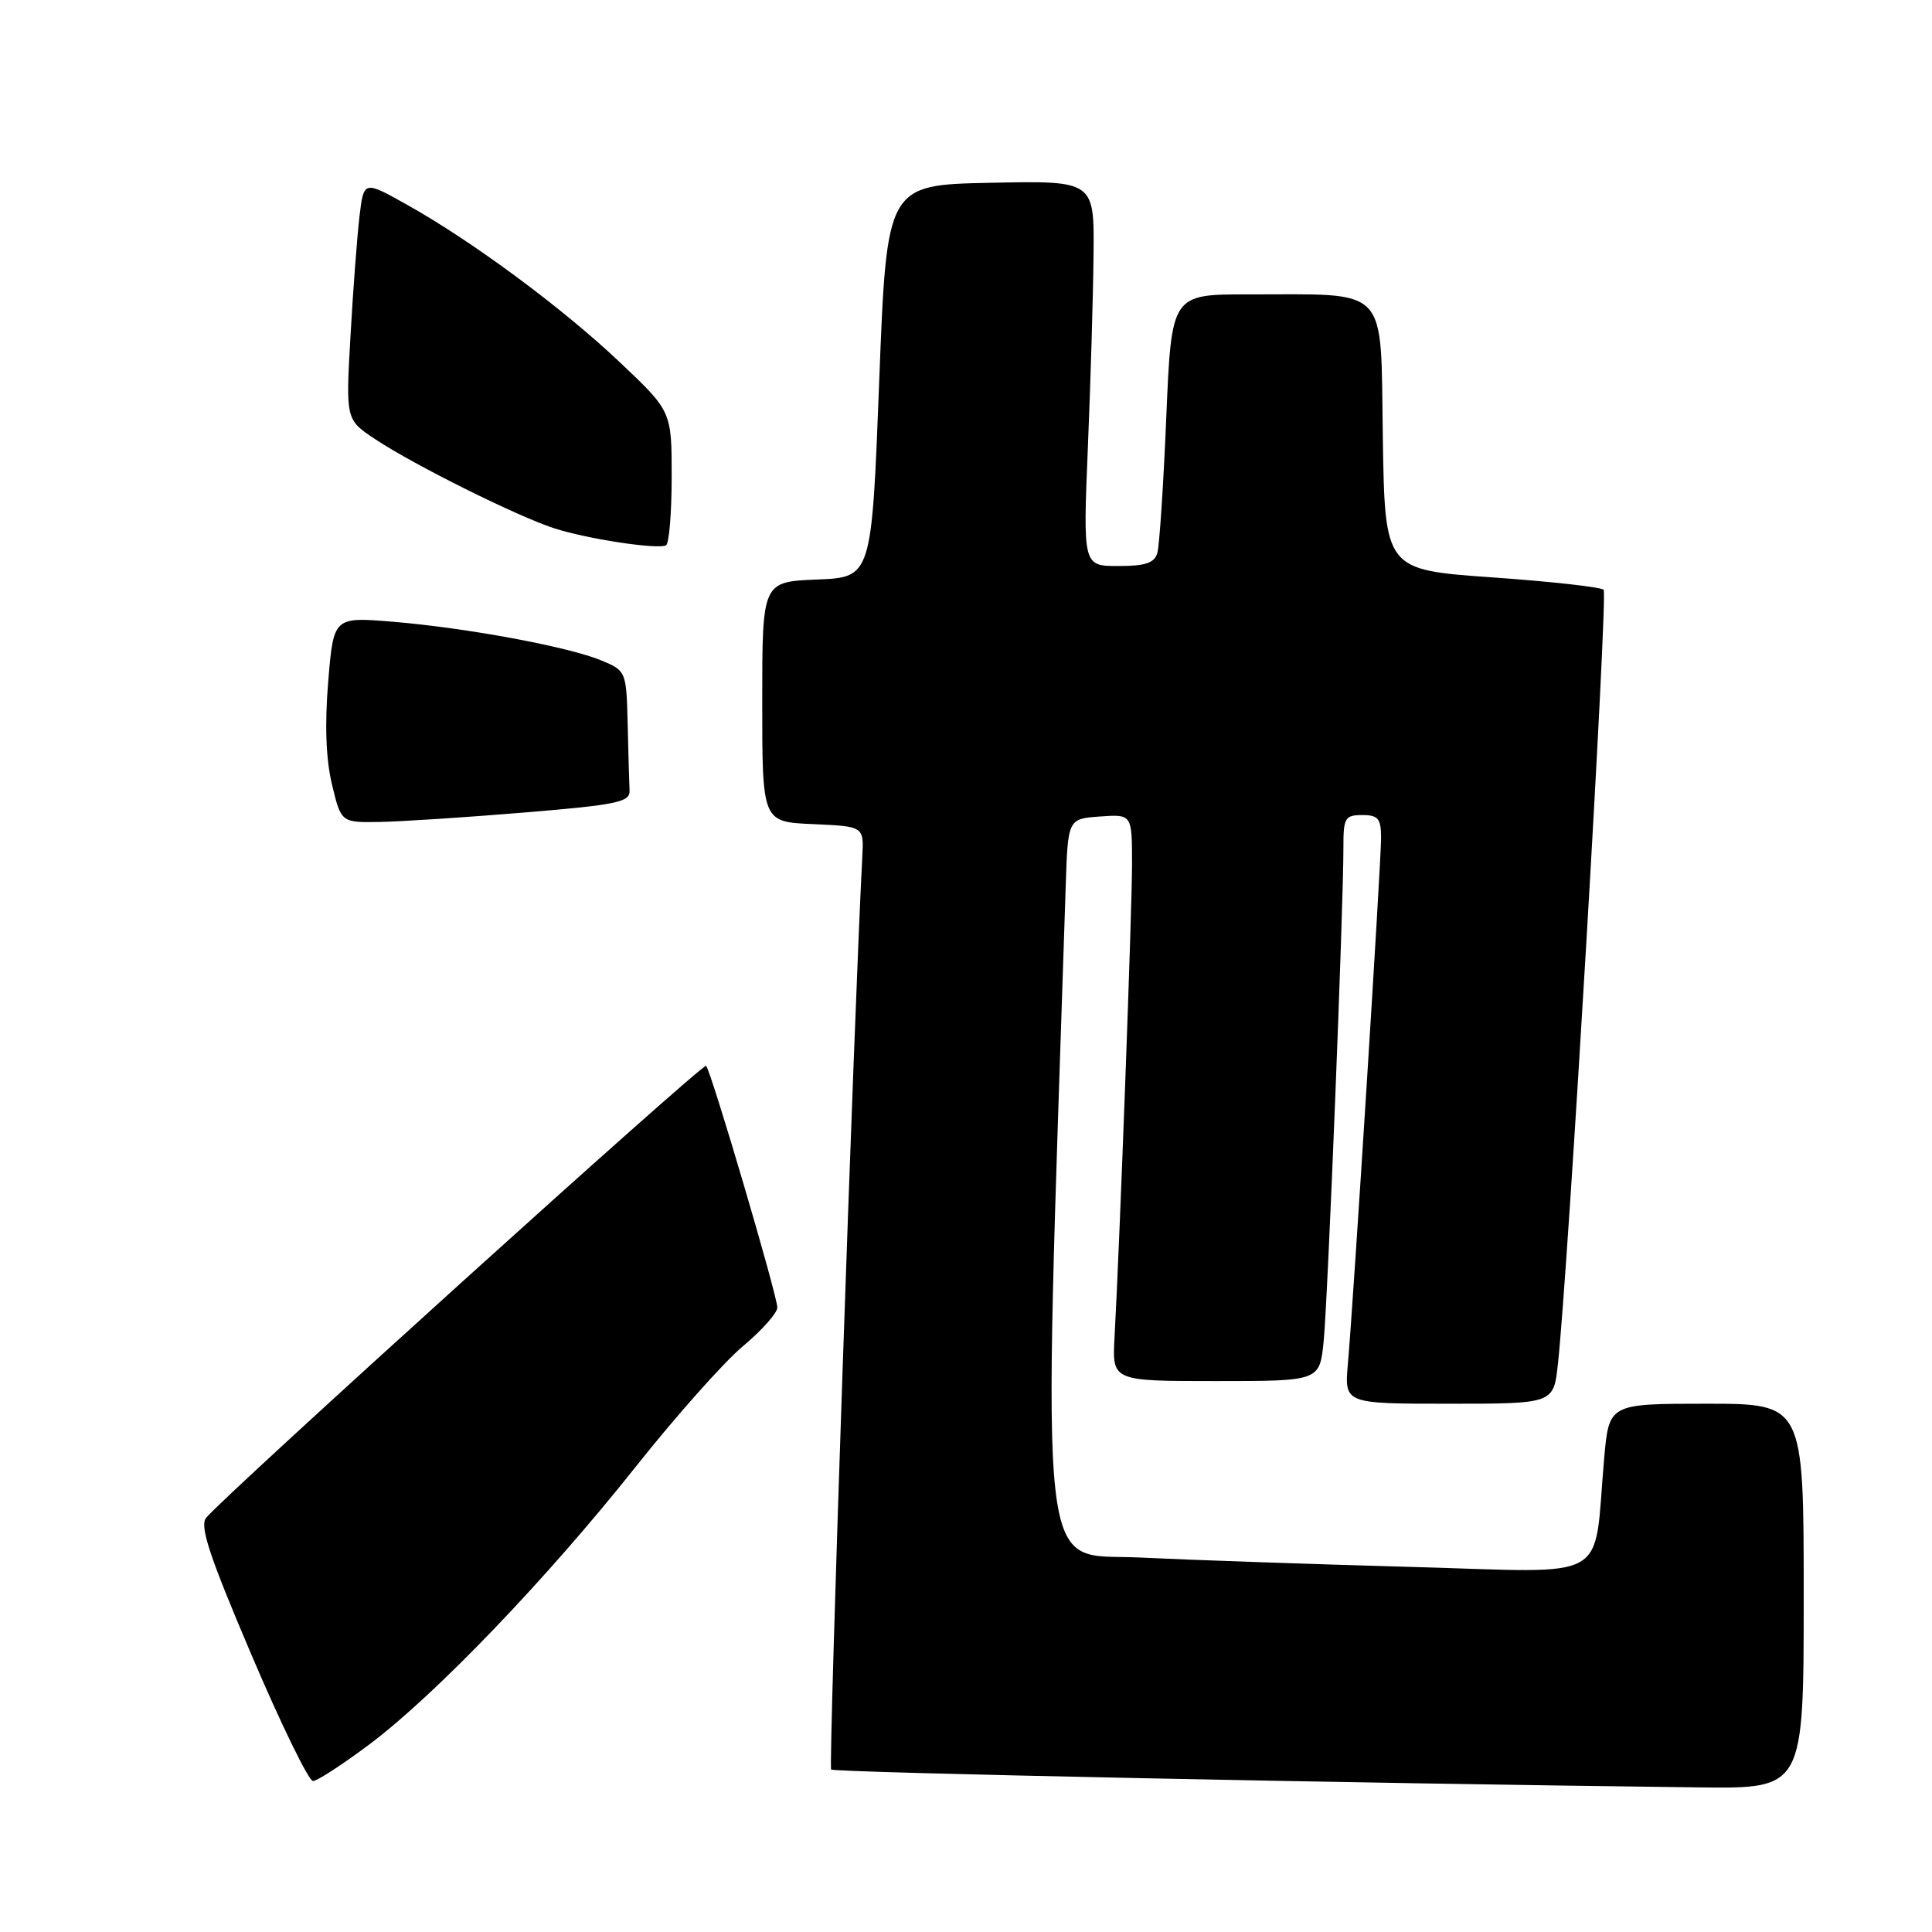 <?xml version="1.0" encoding="UTF-8" standalone="no"?>
<!DOCTYPE svg PUBLIC "-//W3C//DTD SVG 1.1//EN" "http://www.w3.org/Graphics/SVG/1.1/DTD/svg11.dtd" >
<svg xmlns="http://www.w3.org/2000/svg" xmlns:xlink="http://www.w3.org/1999/xlink" version="1.1" viewBox="0 0 256 256">
 <g >
 <path fill="currentColor"
d=" M 239.00 211.50 C 239.00 186.00 239.00 186.00 226.10 186.00 C 213.20 186.00 213.20 186.00 212.56 193.25 C 211.08 209.96 213.91 208.36 187.14 207.63 C 174.14 207.27 157.88 206.71 151.00 206.38 C 137.38 205.72 138.11 212.33 141.21 117.50 C 141.50 108.50 141.50 108.50 145.75 108.19 C 150.00 107.89 150.00 107.89 150.00 114.46 C 150.00 120.54 148.40 163.98 147.68 177.25 C 147.37 183.00 147.37 183.00 161.11 183.00 C 174.86 183.00 174.86 183.00 175.39 177.75 C 175.93 172.47 178.02 120.19 178.01 112.25 C 178.00 108.38 178.22 108.00 180.50 108.00 C 182.62 108.00 183.00 108.46 183.00 111.04 C 183.00 114.34 179.35 172.20 178.60 180.75 C 178.14 186.00 178.14 186.00 192.00 186.00 C 205.86 186.00 205.86 186.00 206.43 180.75 C 207.78 168.50 213.08 78.74 212.49 78.15 C 212.14 77.79 205.47 77.05 197.67 76.50 C 183.50 75.50 183.50 75.50 183.23 57.88 C 182.91 37.57 184.30 39.03 165.36 39.01 C 155.23 39.00 155.23 39.00 154.54 55.25 C 154.17 64.19 153.63 72.29 153.36 73.25 C 152.98 74.60 151.79 75.00 148.18 75.00 C 143.50 75.00 143.50 75.00 144.15 59.25 C 144.51 50.59 144.85 39.10 144.90 33.72 C 145.00 23.94 145.00 23.94 131.25 24.22 C 117.50 24.50 117.50 24.50 116.50 50.50 C 115.50 76.50 115.50 76.50 108.25 76.79 C 101.00 77.09 101.00 77.09 101.00 93.00 C 101.00 108.91 101.00 108.91 107.73 109.20 C 114.47 109.50 114.47 109.50 114.26 113.50 C 113.14 134.90 109.76 234.10 110.13 234.47 C 110.55 234.88 179.91 236.31 225.25 236.84 C 239.00 237.00 239.00 237.00 239.00 211.50 Z  M 49.00 231.10 C 57.75 224.52 72.50 209.14 84.23 194.36 C 89.53 187.68 95.92 180.49 98.43 178.39 C 100.94 176.29 103.00 173.98 103.00 173.26 C 103.00 171.68 94.22 141.88 93.56 141.23 C 93.14 140.81 29.97 197.92 27.32 201.11 C 26.42 202.20 27.73 206.15 33.31 219.25 C 37.23 228.46 40.91 236.00 41.47 235.99 C 42.04 235.99 45.42 233.78 49.00 231.10 Z  M 69.50 107.66 C 81.78 106.64 83.49 106.29 83.42 104.75 C 83.37 103.79 83.26 99.83 83.17 95.95 C 83.00 88.99 82.96 88.88 79.73 87.53 C 75.37 85.71 61.93 83.21 52.12 82.39 C 44.20 81.73 44.20 81.73 43.49 90.31 C 43.02 95.98 43.18 100.60 43.99 103.94 C 45.20 109.00 45.20 109.00 50.35 108.91 C 53.18 108.86 61.80 108.30 69.50 107.66 Z  M 89.00 63.19 C 89.00 54.50 89.00 54.50 82.13 48.00 C 74.54 40.81 62.54 31.93 53.85 27.08 C 48.20 23.92 48.20 23.92 47.63 28.71 C 47.32 31.34 46.78 38.47 46.44 44.55 C 45.81 55.61 45.81 55.61 49.74 58.21 C 54.93 61.65 68.49 68.39 73.40 69.99 C 77.77 71.41 87.10 72.83 88.25 72.26 C 88.66 72.05 89.00 67.97 89.00 63.19 Z "/>
</g>
</svg>
